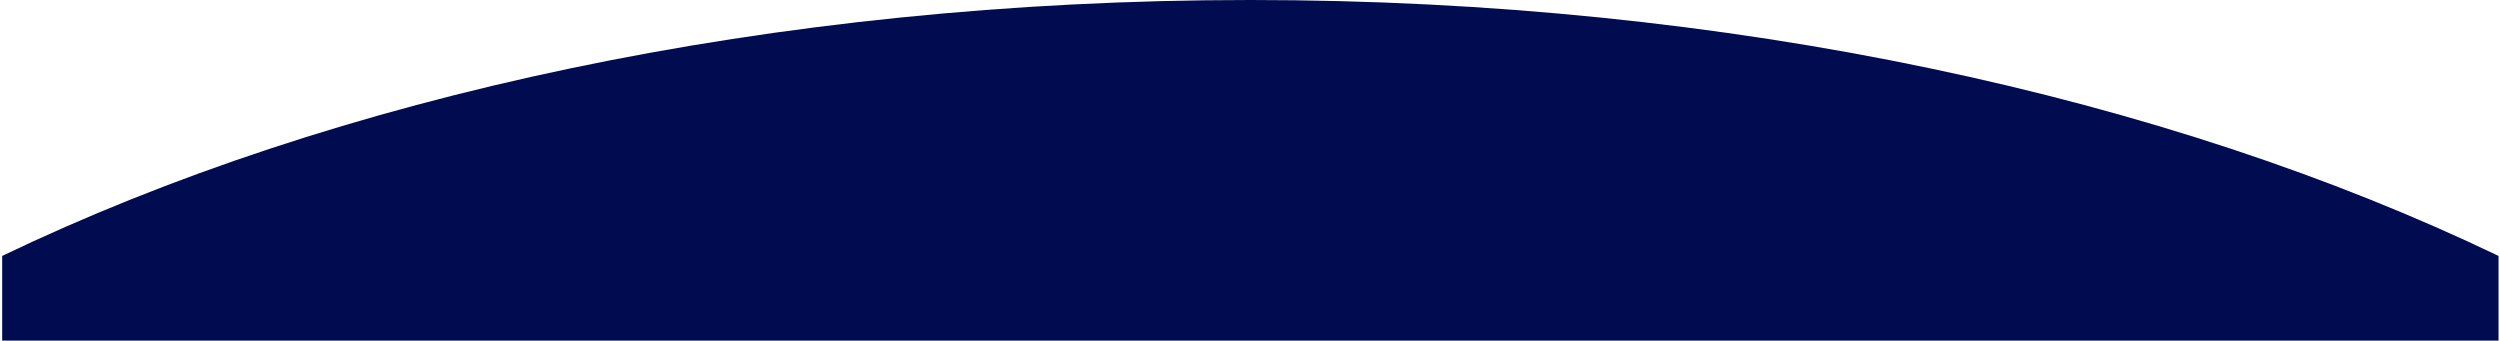 <svg xmlns:xlink="http://www.w3.org/1999/xlink" class="arch-circle_mobile" width="800" height="109" viewBox="0 0 800 109" fill="none" xmlns="http://www.w3.org/2000/svg">
         <title>Arch illustration - mobile </title>
         <path fill-rule="evenodd" clip-rule="evenodd" d="M799.53 81.895C693.396 30.955 553.467 0 400.113 0C246.76 0 106.831 30.955 0.696 81.895V109H799.53L799.53 81.895Z" fill="#000B50"></path>
      </svg>